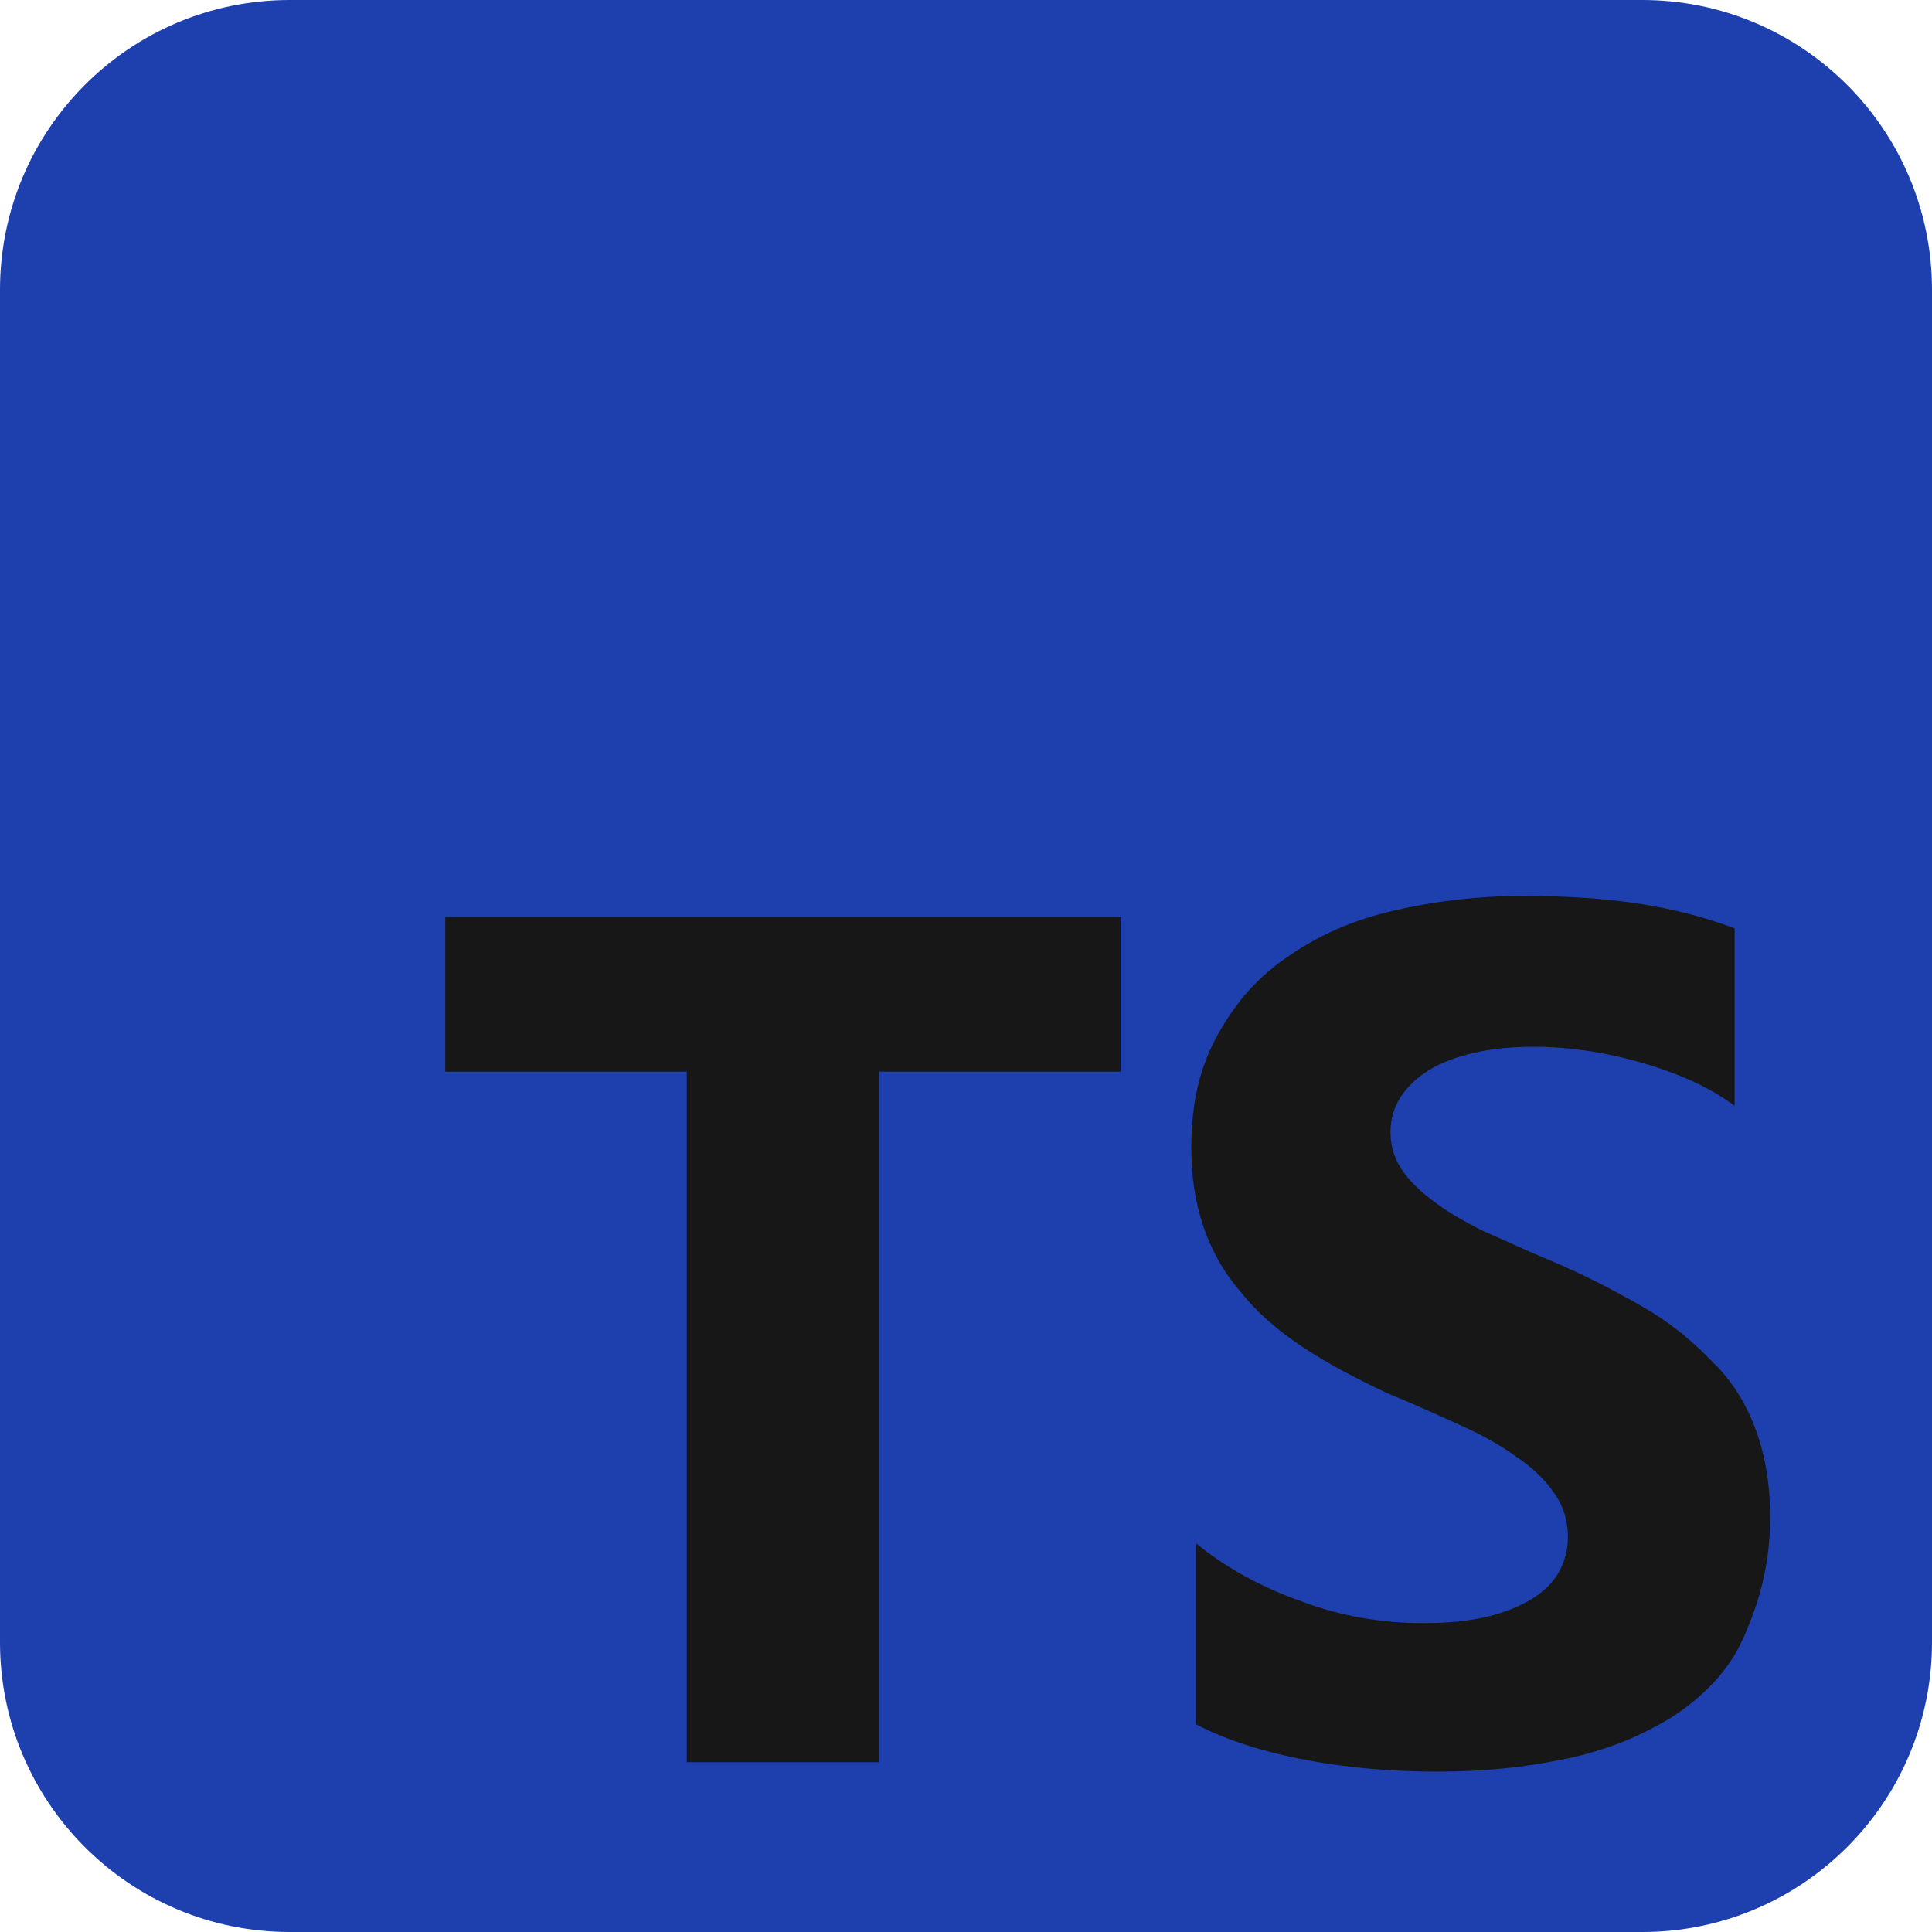 <svg width="64" height="64" viewBox="0 0 64 64" fill="none" xmlns="http://www.w3.org/2000/svg">
<g clip-path="url(#clip0_706_6402)">
<path d="M54.4 0H9.6C4.298 0 0 4.298 0 9.6V54.4C0 59.702 4.298 64 9.6 64H54.4C59.702 64 64 59.702 64 54.4V9.6C64 4.298 59.702 0 54.4 0Z" fill="#1E40AF"/>
<path d="M29.125 35.5H37.125V30.375H14.75V35.5H22.75V58.375H29.125V35.5ZM39.625 57.125C40.638 57.65 41.875 58.038 43.25 58.3C44.625 58.563 46.125 58.688 47.625 58.688C49.125 58.688 50.5 58.55 51.875 58.263C53.25 57.975 54.375 57.5 55.375 56.888C56.388 56.225 57.25 55.388 57.75 54.263C58.25 53.138 58.638 51.888 58.638 50.263C58.638 49.125 58.462 48.138 58.125 47.263C57.788 46.388 57.3 45.638 56.625 45.013C55.987 44.35 55.25 43.763 54.375 43.263C53.5 42.763 52.5 42.238 51.375 41.763C50.55 41.425 49.875 41.1 49.125 40.775C48.475 40.45 47.913 40.125 47.5 39.8C47.038 39.463 46.688 39.113 46.438 38.75C46.188 38.375 46.062 37.963 46.062 37.5C46.062 37.075 46.174 36.688 46.4 36.338C46.626 35.988 46.938 35.7 47.337 35.45C47.737 35.2 48.237 35.013 48.837 34.875C49.425 34.738 50.075 34.675 50.837 34.675C51.362 34.675 51.913 34.714 52.462 34.793C53.038 34.871 53.625 34.993 54.212 35.155C54.8 35.318 55.375 35.518 55.962 35.768C56.513 36.018 57.025 36.305 57.462 36.63V30.755C56.513 30.393 55.462 30.118 54.337 29.943C53.212 29.768 51.962 29.68 50.462 29.68C48.962 29.68 47.587 29.843 46.212 30.155C44.837 30.468 43.712 30.968 42.712 31.655C41.7 32.33 40.962 33.155 40.337 34.28C39.75 35.33 39.462 36.53 39.462 38.03C39.462 39.905 40 41.53 41.087 42.78C42.163 44.155 43.837 45.155 45.962 46.155C46.825 46.505 47.587 46.855 48.337 47.193C49.087 47.53 49.712 47.88 50.212 48.243C50.75 48.605 51.175 49.005 51.462 49.43C51.775 49.855 51.938 50.355 51.938 50.93C51.938 51.33 51.84 51.705 51.65 52.055C51.46 52.405 51.163 52.705 50.763 52.955C50.362 53.205 49.875 53.405 49.263 53.555C48.675 53.693 48.013 53.768 47.138 53.768C45.763 53.768 44.388 53.53 43.138 53.055C41.763 52.58 40.513 51.868 39.625 51.125V57.125Z" fill="#171717"/>
</g>
<defs>
<clipPath id="clip0_706_6402">
<rect width="64" height="64" fill="white"/>
</clipPath>
</defs>
</svg>
